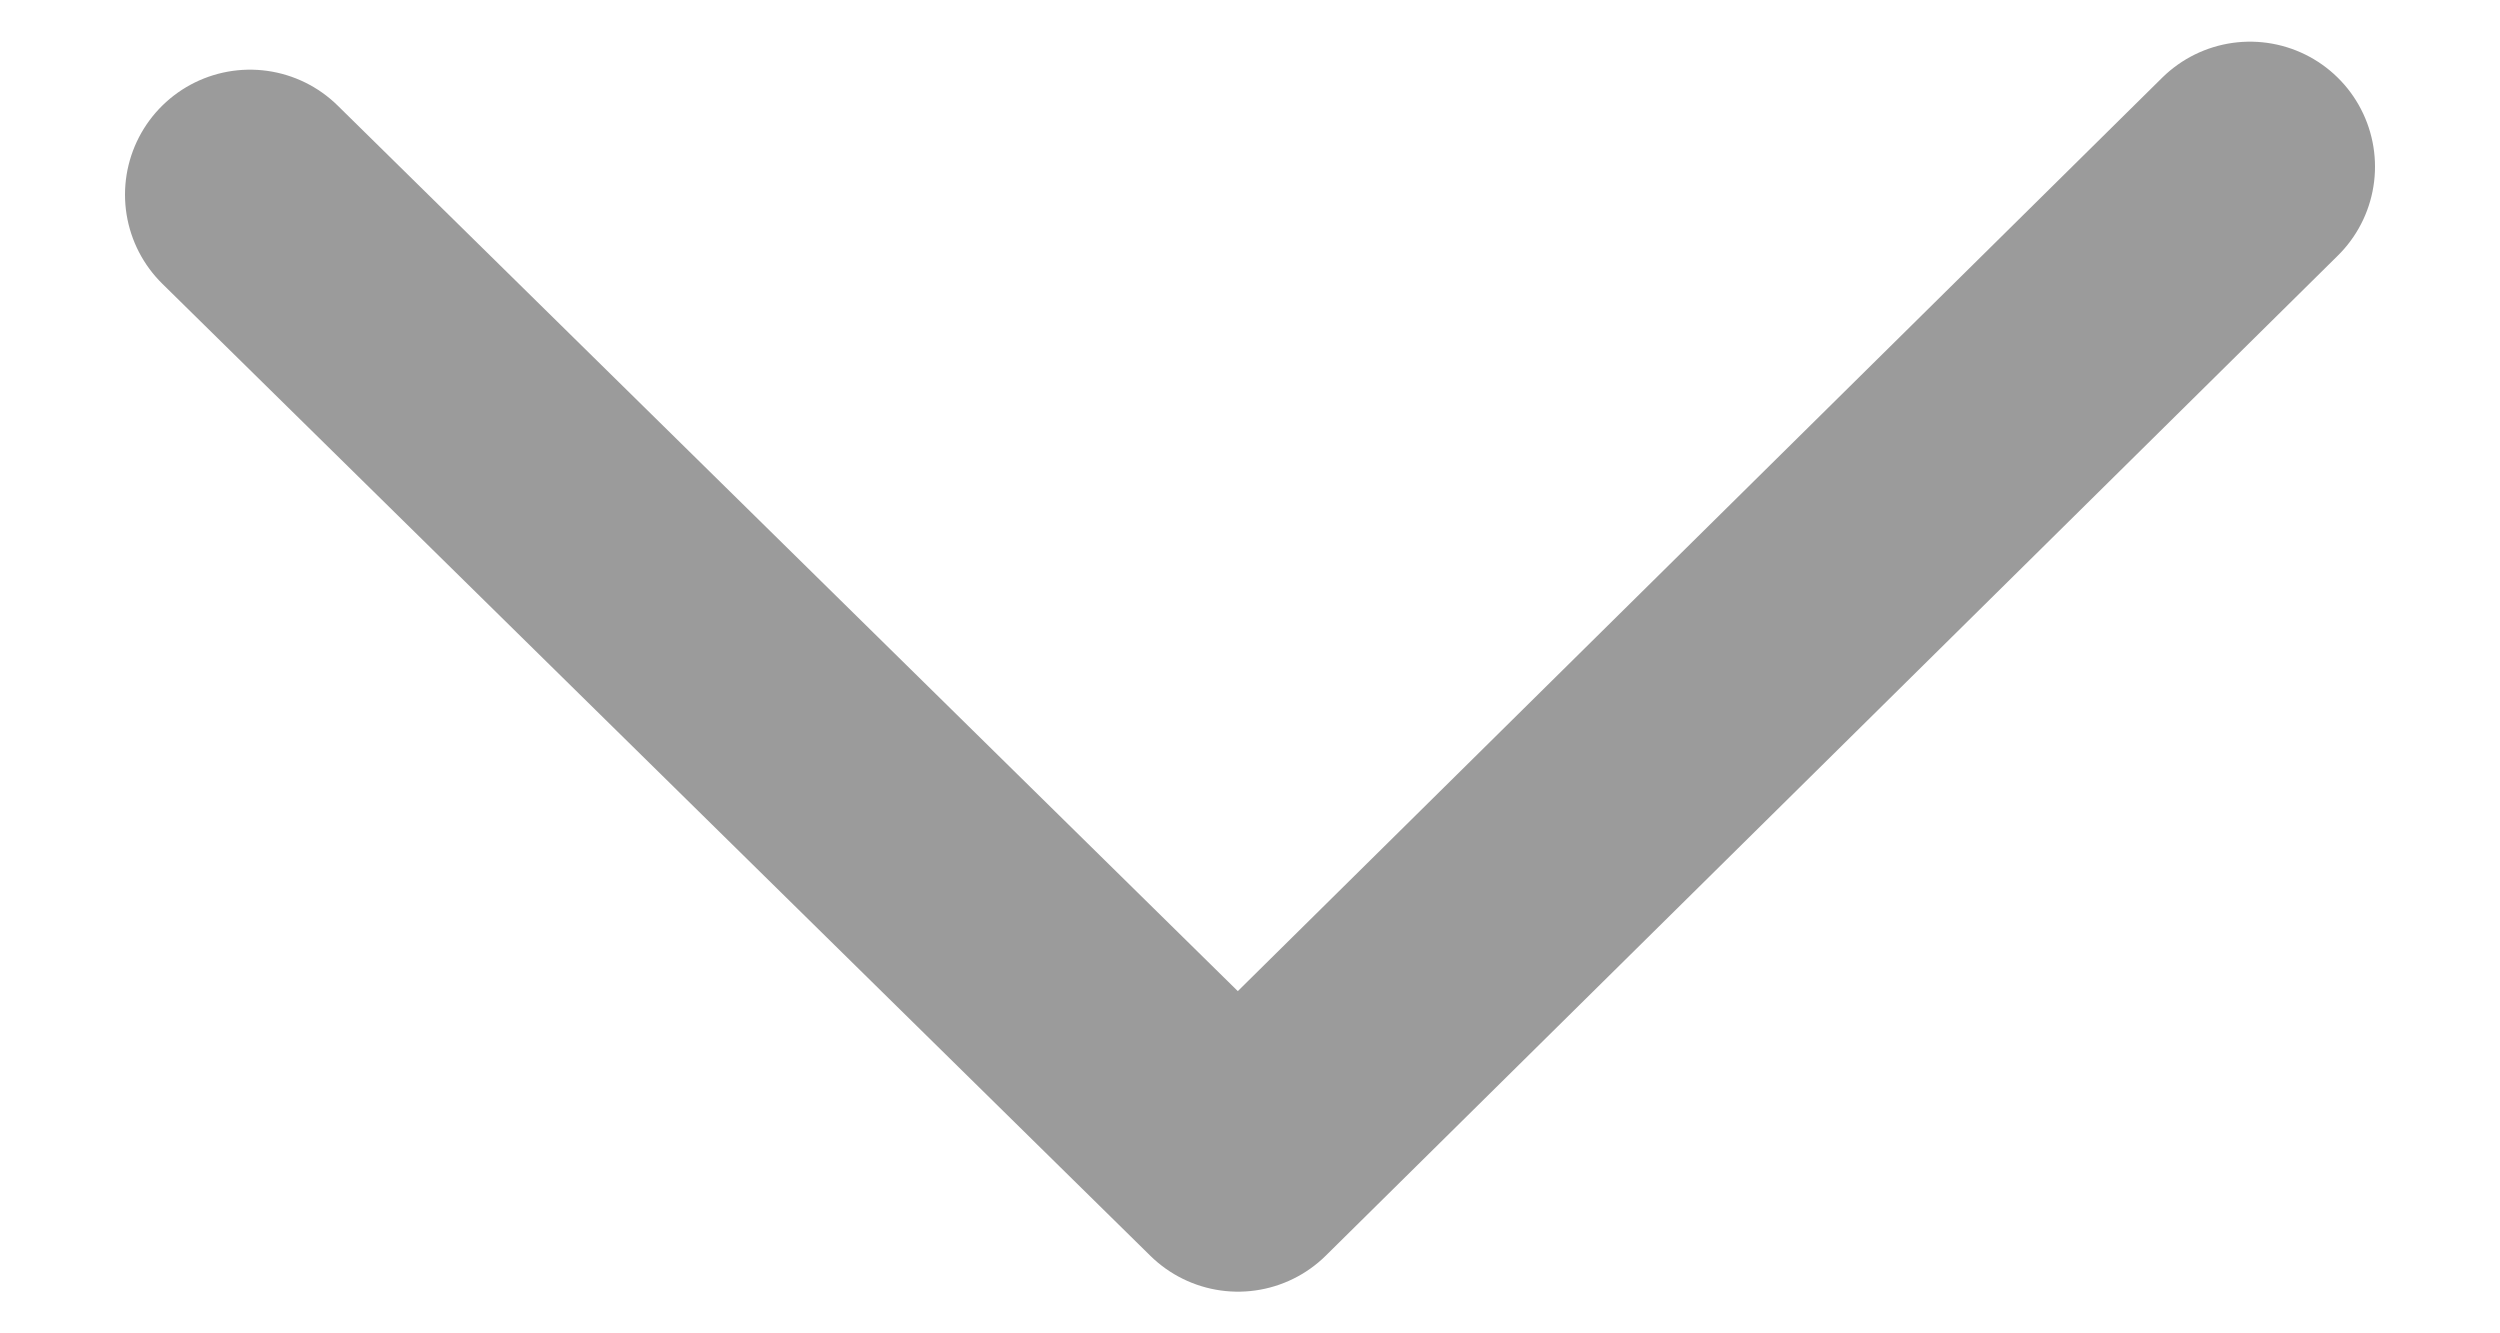 <svg width="15" height="8" fill="none" xmlns="http://www.w3.org/2000/svg"><path d="M13.5 1L7.428 7 1.5 1.168" stroke="#9B9B9B" stroke-width="1.5" stroke-linecap="round" stroke-linejoin="round"/></svg>